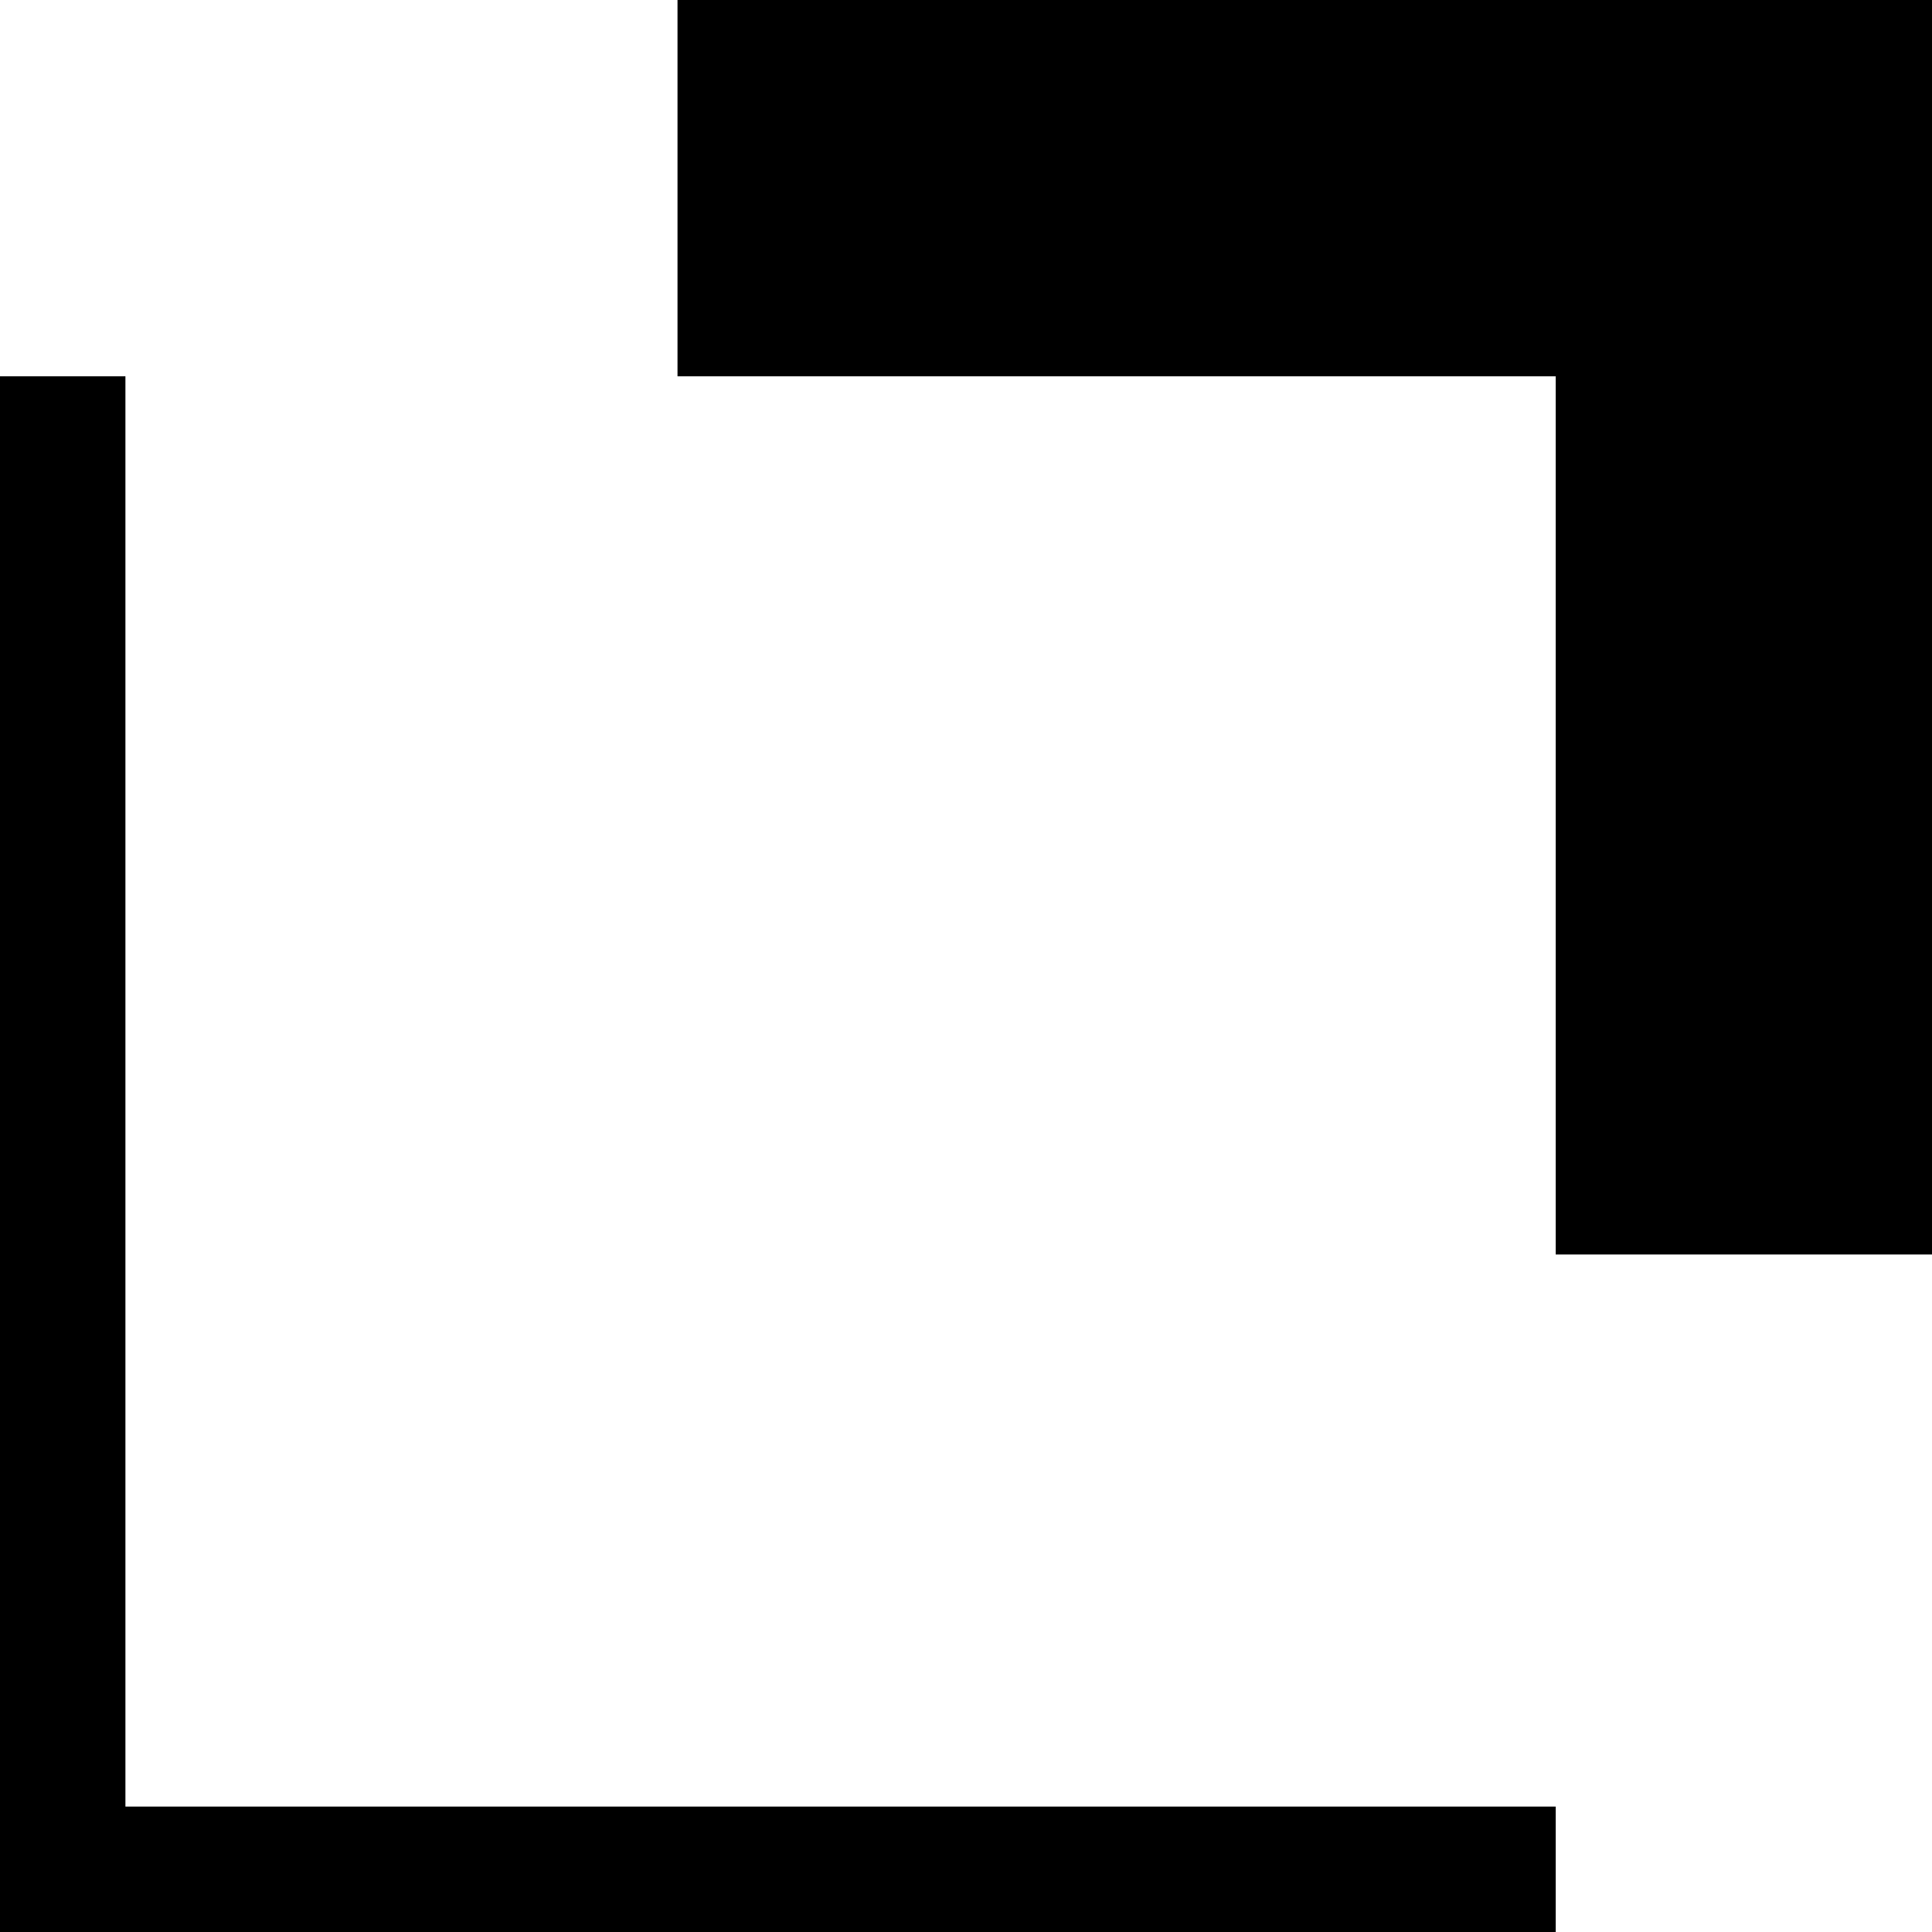 <svg width="32" height="32" viewBox="0 0 32 32" fill="none" xmlns="http://www.w3.org/2000/svg">
    <rect width="20.779" height="6.234" transform="translate(11.221)" fill="black" />
    <rect width="6.234" height="20.779" transform="translate(25.766)" fill="black" />
    <rect width="2.078" height="25.766" transform="translate(0 6.234)" fill="black" />
    <rect width="25.766" height="2.078" transform="translate(0 29.922)" fill="black" />
</svg>